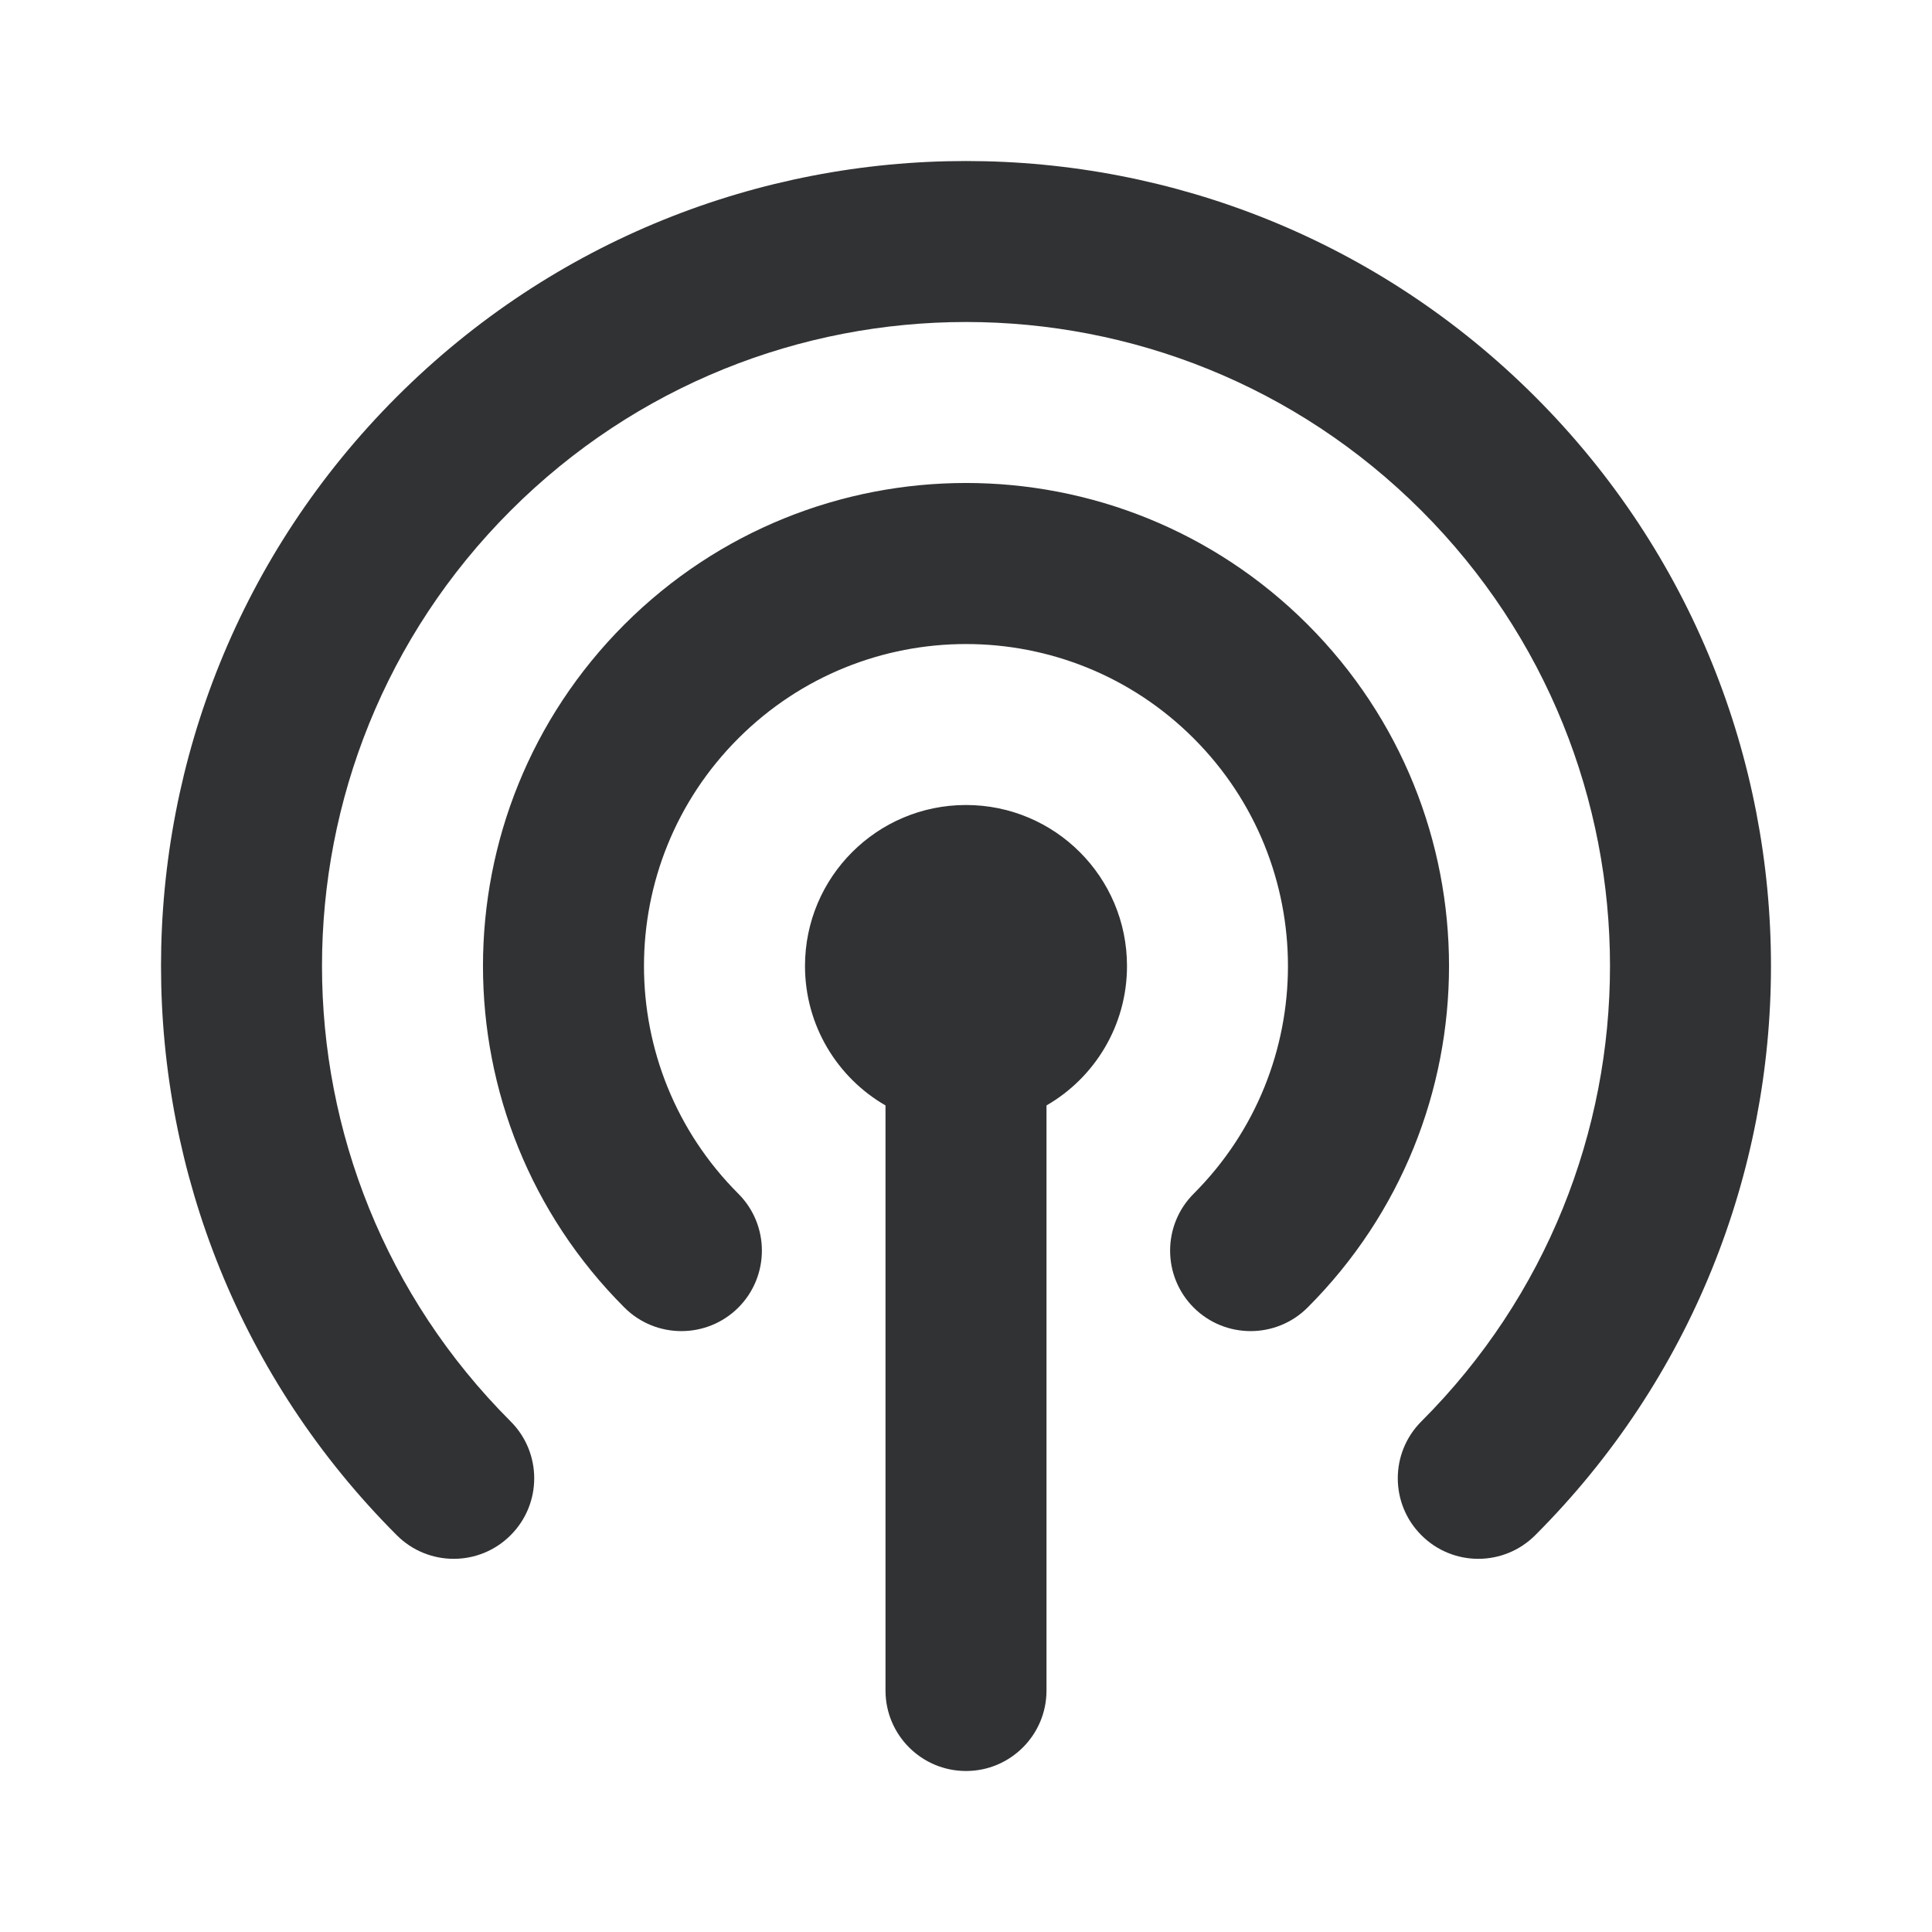 <svg width="24" height="24" viewBox="0 0 24 24" fill="none" xmlns="http://www.w3.org/2000/svg">
<path fill-rule="evenodd" clip-rule="evenodd" d="M17.657 6.343C14.533 3.219 9.467 3.219 6.343 6.343C3.219 9.467 3.219 14.533 6.343 17.657C6.734 18.047 6.734 18.681 6.343 19.071C5.953 19.462 5.319 19.462 4.929 19.071C1.024 15.166 1.024 8.834 4.929 4.929C8.834 1.024 15.166 1.024 19.071 4.929C22.976 8.834 22.976 15.166 19.071 19.071C18.68 19.462 18.047 19.462 17.657 19.071C17.266 18.681 17.266 18.047 17.657 17.657C20.781 14.533 20.781 9.467 17.657 6.343ZM9.172 9.172C10.734 7.61 13.266 7.61 14.828 9.172C16.39 10.734 16.39 13.266 14.828 14.829C14.438 15.219 14.438 15.852 14.828 16.243C15.219 16.633 15.852 16.633 16.243 16.243C18.586 13.9 18.586 10.101 16.243 7.757C13.899 5.414 10.101 5.414 7.757 7.757C5.414 10.101 5.414 13.9 7.757 16.243C8.148 16.633 8.781 16.633 9.172 16.243C9.562 15.852 9.562 15.219 9.172 14.829C7.609 13.266 7.609 10.734 9.172 9.172ZM11 13.732C10.402 13.387 10 12.74 10 12C10 10.895 10.895 10 12 10C13.105 10 14 10.895 14 12C14 12.74 13.598 13.387 13 13.732V21C13 21.552 12.552 22 12 22C11.448 22 11 21.552 11 21V13.732Z" fill="#313234"/>
</svg>
